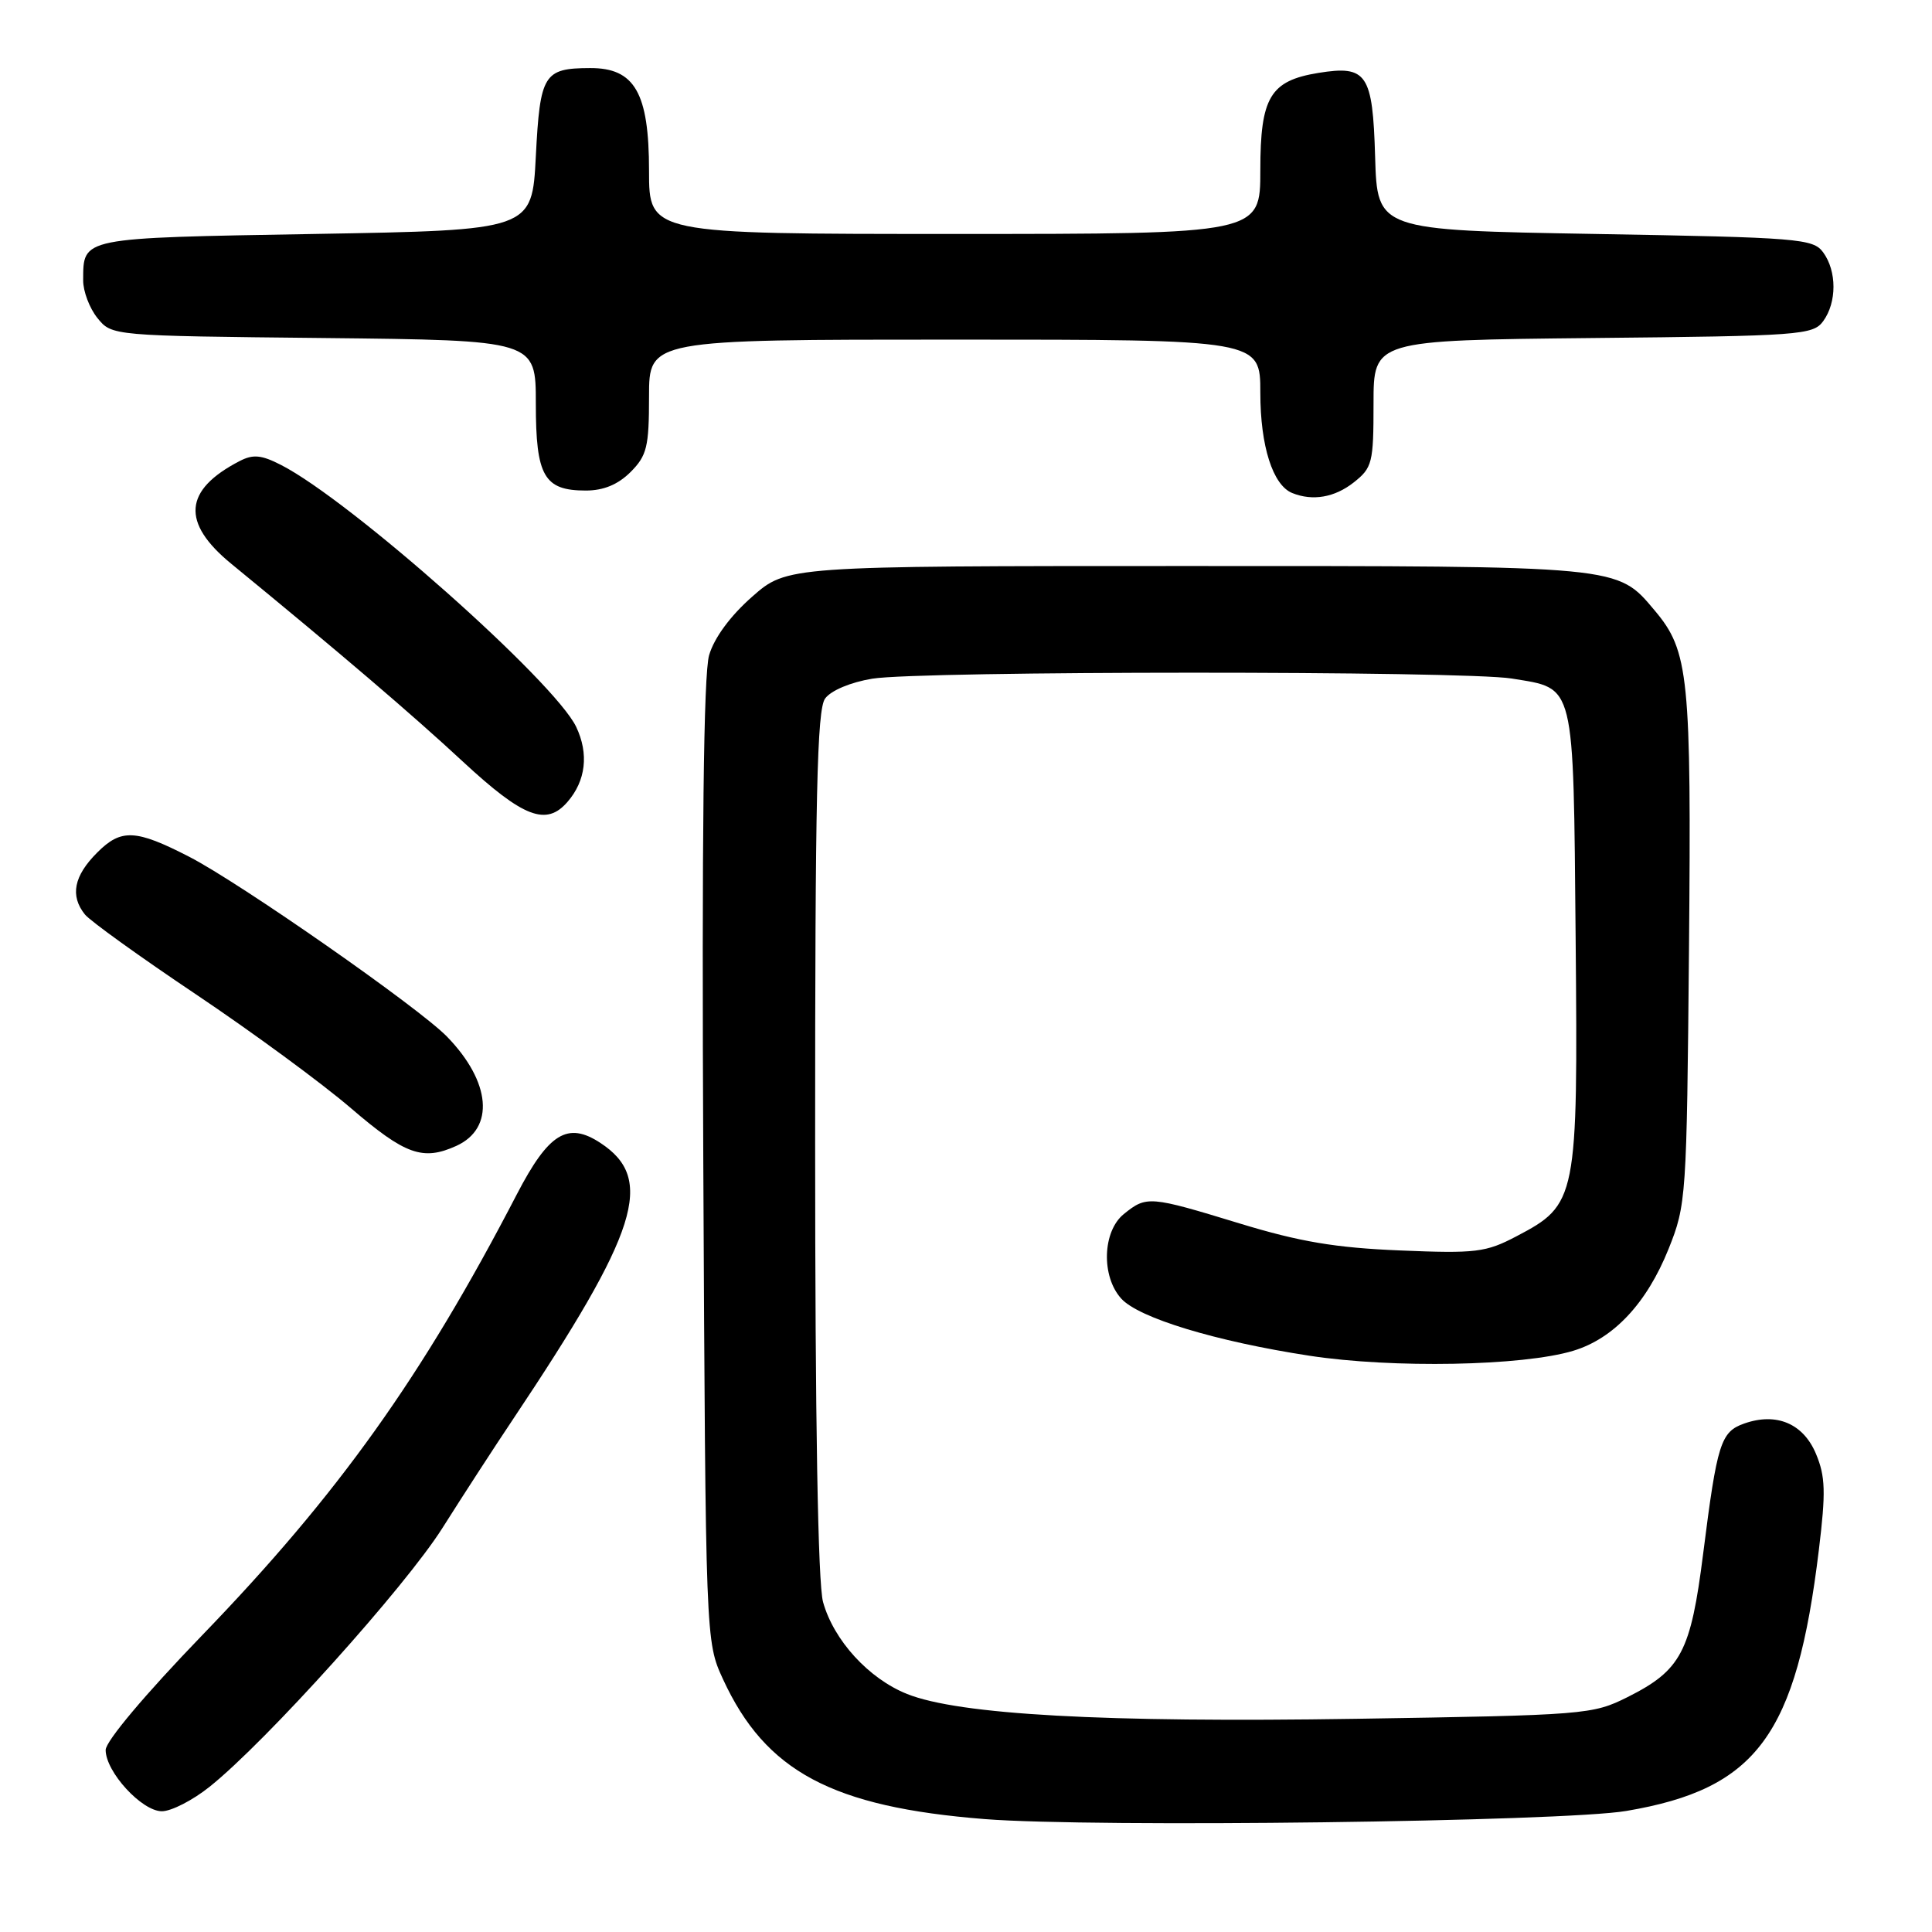 <?xml version="1.0" encoding="UTF-8" standalone="no"?>
<!DOCTYPE svg PUBLIC "-//W3C//DTD SVG 1.1//EN" "http://www.w3.org/Graphics/SVG/1.1/DTD/svg11.dtd" >
<svg xmlns="http://www.w3.org/2000/svg" xmlns:xlink="http://www.w3.org/1999/xlink" version="1.1" viewBox="0 0 256 256">
 <g >
 <path fill="currentColor"
d=" M 215.50 239.96 C 232.80 237.03 238.03 229.94 241.01 205.36 C 241.94 197.71 241.88 195.64 240.63 192.65 C 238.95 188.63 235.40 187.12 231.13 188.62 C 228.00 189.72 227.53 191.22 225.68 205.85 C 224.03 218.91 222.76 221.31 215.65 224.88 C 211.03 227.19 210.08 227.27 179.70 227.75 C 146.27 228.27 127.06 227.21 120.19 224.46 C 115.11 222.43 110.47 217.35 109.06 212.28 C 108.38 209.85 108.01 188.17 108.01 151.44 C 108.00 105.45 108.26 94.03 109.33 92.56 C 110.11 91.49 112.72 90.40 115.58 89.93 C 121.93 88.88 193.99 88.87 200.32 89.91 C 208.78 91.30 208.46 90.02 208.78 124.28 C 209.09 158.98 208.97 159.60 200.93 163.82 C 196.88 165.95 195.56 166.11 185.50 165.69 C 176.96 165.34 172.21 164.54 164.28 162.12 C 152.29 158.46 151.93 158.43 148.91 160.87 C 146.08 163.16 145.90 169.13 148.57 172.07 C 150.89 174.64 161.11 177.74 173.50 179.64 C 184.52 181.33 201.75 181.01 208.45 178.99 C 213.82 177.37 218.20 172.69 221.09 165.50 C 223.44 159.64 223.50 158.73 223.80 125.79 C 224.12 89.59 223.79 86.28 219.27 80.91 C 214.23 74.92 215.05 75.00 157.17 75.00 C 104.28 75.00 104.28 75.00 99.66 79.07 C 96.78 81.60 94.63 84.52 93.96 86.82 C 93.23 89.33 92.98 110.65 93.19 154.00 C 93.50 217.50 93.50 217.50 95.80 222.50 C 101.43 234.72 110.24 239.44 130.50 241.04 C 144.90 242.18 207.07 241.39 215.50 239.96 Z  M 27.78 236.75 C 35.24 230.79 53.71 210.26 58.63 202.46 C 61.31 198.22 65.49 191.77 67.93 188.13 C 84.64 163.12 86.83 156.21 79.55 151.44 C 75.21 148.59 72.70 150.14 68.49 158.24 C 55.93 182.46 44.81 198.03 26.76 216.71 C 19.24 224.50 14.00 230.73 14.00 231.88 C 14.00 234.78 18.79 240.00 21.45 240.00 C 22.70 240.00 25.55 238.54 27.78 236.75 Z  M 60.48 151.83 C 65.58 149.50 65.06 143.36 59.24 137.37 C 55.51 133.52 31.78 116.97 25.06 113.52 C 17.98 109.88 16.05 109.79 12.89 112.96 C 9.78 116.06 9.26 118.69 11.25 121.17 C 11.94 122.03 18.57 126.80 26.00 131.78 C 33.42 136.76 42.65 143.53 46.50 146.84 C 53.70 153.02 56.03 153.85 60.48 151.83 Z  M 75.20 106.25 C 77.63 103.45 78.04 99.88 76.35 96.32 C 73.51 90.34 46.44 66.31 37.24 61.61 C 34.63 60.27 33.53 60.17 31.74 61.10 C 24.34 64.93 23.99 69.25 30.64 74.70 C 44.95 86.43 54.61 94.67 61.37 100.95 C 69.35 108.34 72.39 109.51 75.20 106.25 Z  M 179.37 63.93 C 181.84 61.98 182.00 61.34 182.00 53.47 C 182.00 45.09 182.00 45.09 211.08 44.79 C 238.53 44.52 240.24 44.39 241.58 42.56 C 243.40 40.07 243.40 35.93 241.58 33.44 C 240.25 31.62 238.40 31.47 211.33 31.00 C 182.50 30.50 182.50 30.50 182.21 20.77 C 181.89 9.77 181.12 8.62 174.70 9.66 C 168.30 10.70 167.00 12.88 167.00 22.54 C 167.00 31.00 167.00 31.00 126.50 31.00 C 86.00 31.00 86.00 31.00 86.00 22.63 C 86.00 12.29 84.10 8.99 78.18 9.02 C 72.04 9.04 71.56 9.83 71.00 20.71 C 70.50 30.50 70.50 30.50 41.71 31.00 C 10.51 31.54 11.05 31.43 11.02 37.14 C 11.01 38.59 11.86 40.84 12.91 42.14 C 14.82 44.50 14.82 44.50 42.91 44.79 C 71.00 45.09 71.00 45.09 71.00 53.47 C 71.00 63.10 72.09 65.00 77.62 65.00 C 79.97 65.00 81.88 64.21 83.55 62.55 C 85.72 60.37 86.00 59.22 86.00 52.55 C 86.00 45.00 86.00 45.00 126.50 45.00 C 167.00 45.00 167.00 45.00 167.00 52.05 C 167.00 59.10 168.65 64.29 171.23 65.33 C 173.93 66.42 176.84 65.92 179.37 63.93 Z "/>
</g>
</svg>